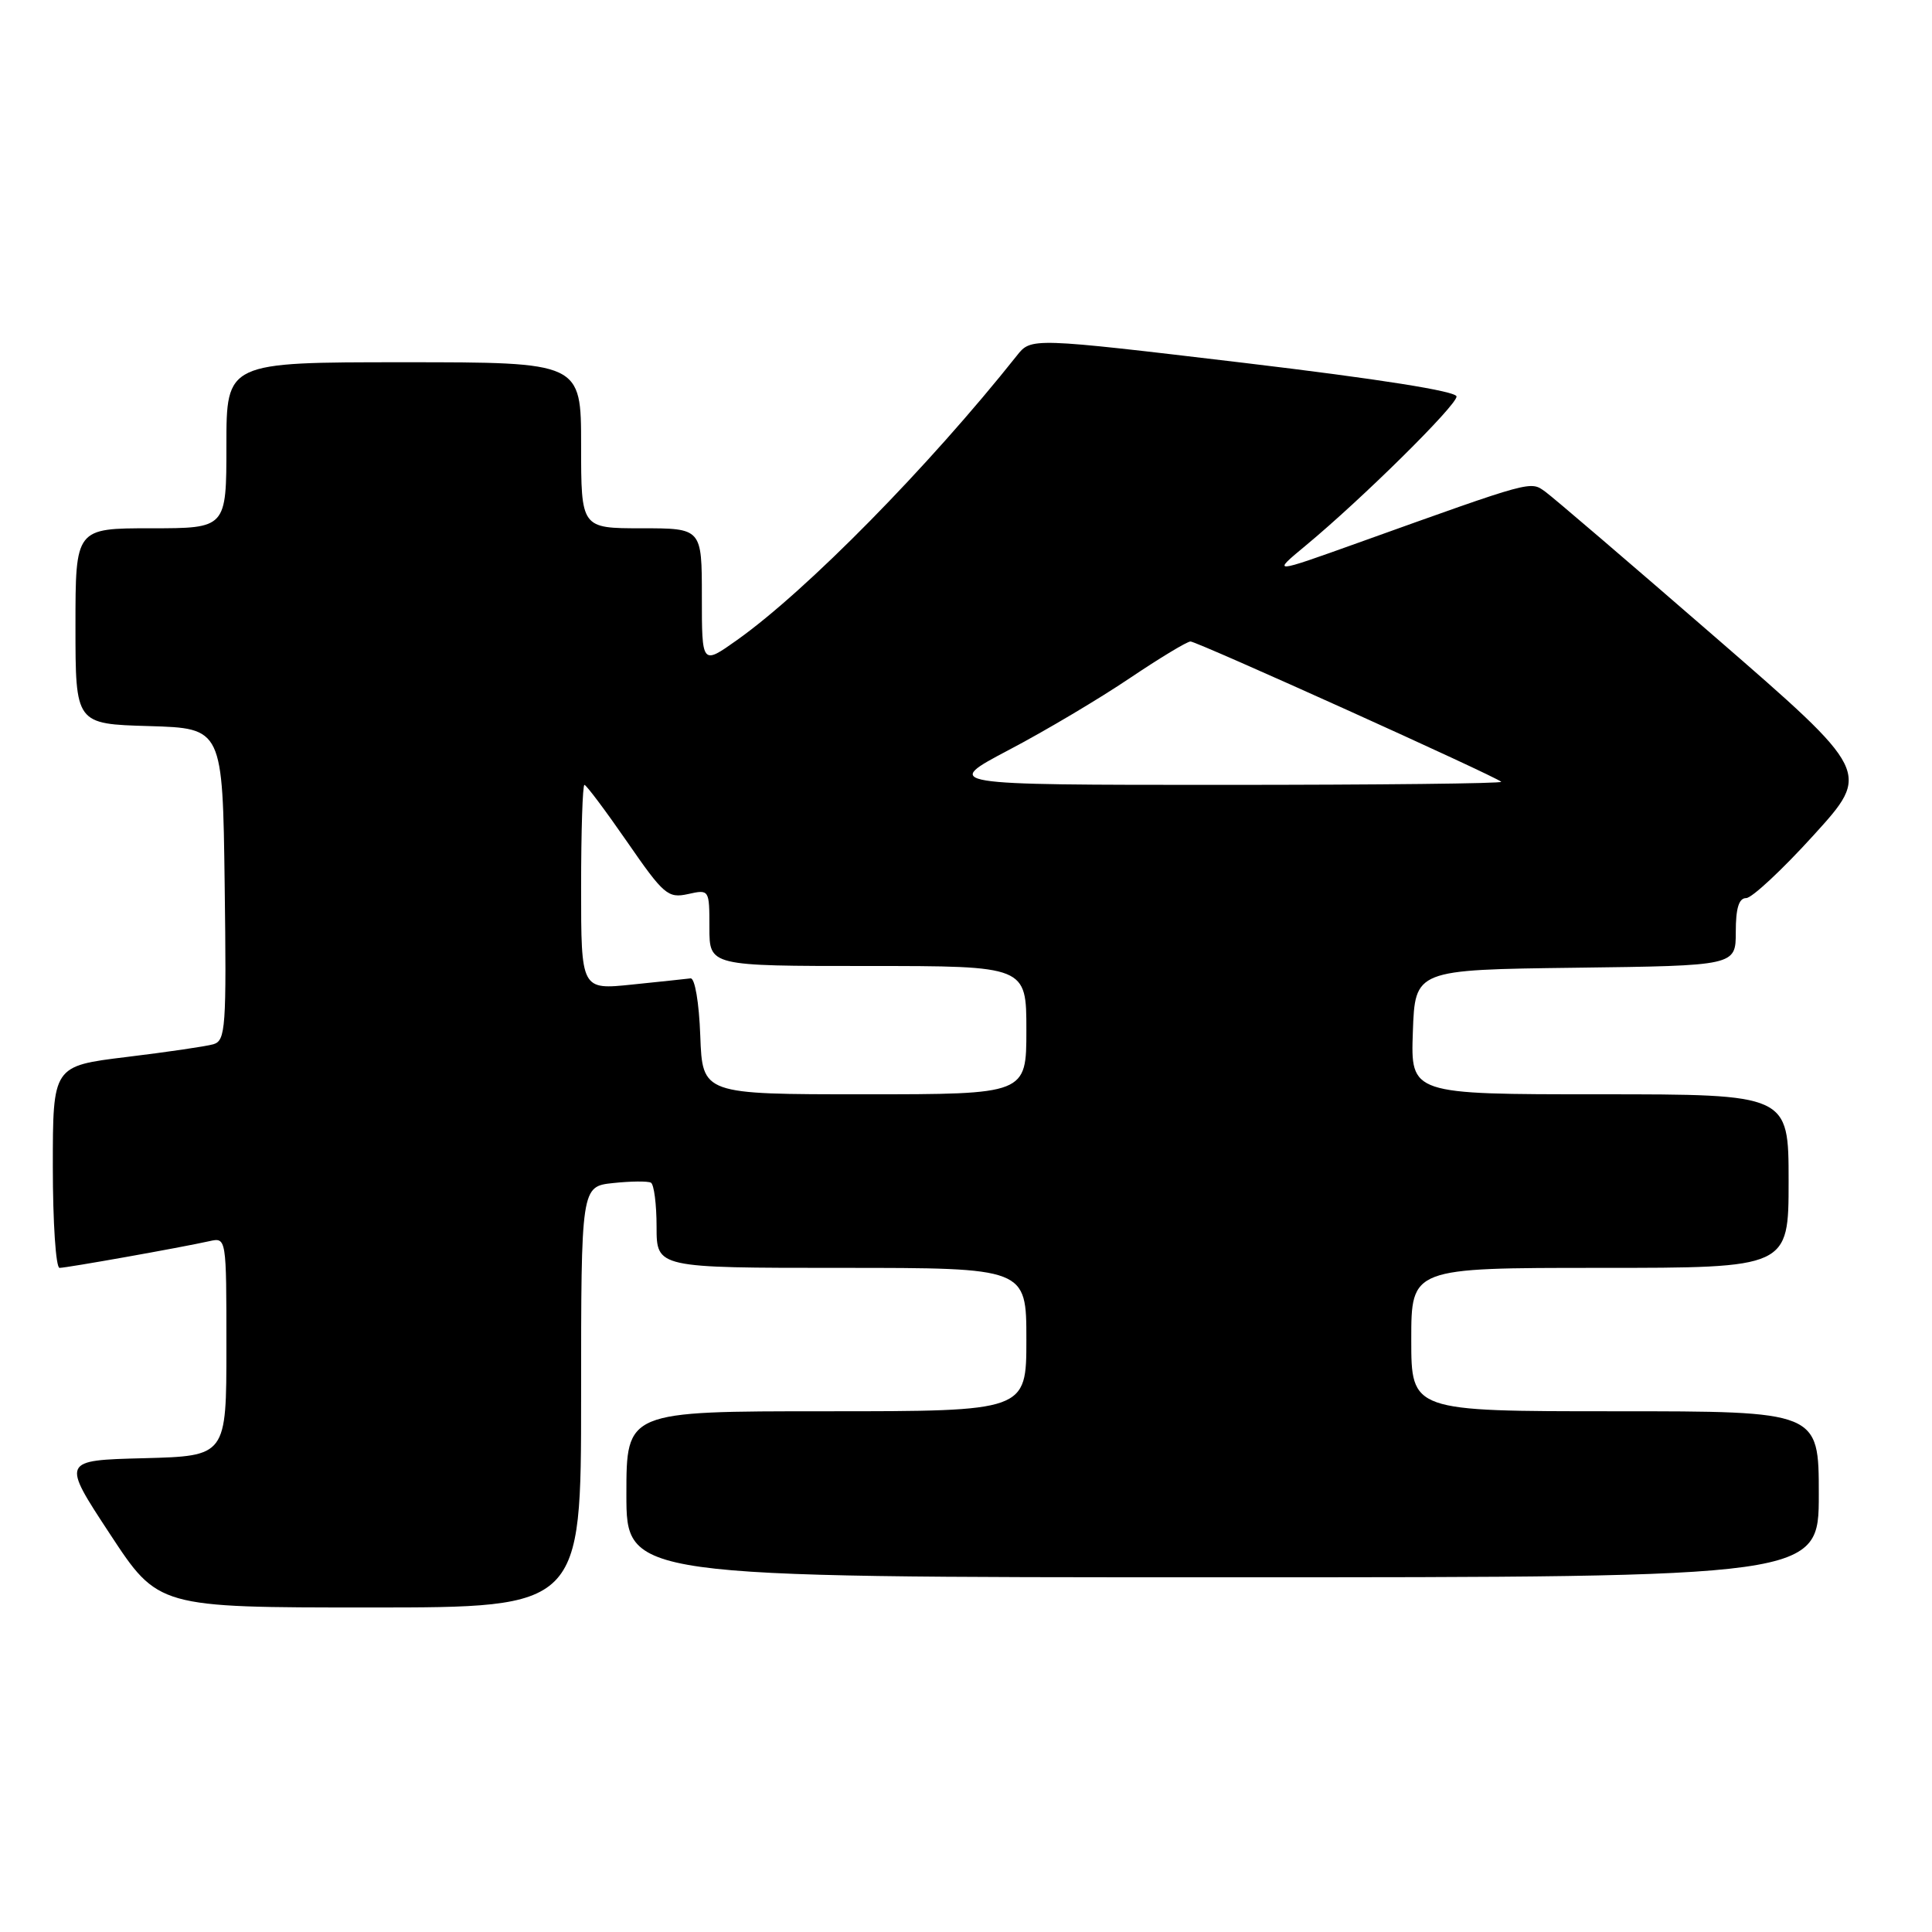 <?xml version="1.0" encoding="UTF-8" standalone="no"?>
<!DOCTYPE svg PUBLIC "-//W3C//DTD SVG 1.1//EN" "http://www.w3.org/Graphics/SVG/1.1/DTD/svg11.dtd" >
<svg xmlns="http://www.w3.org/2000/svg" xmlns:xlink="http://www.w3.org/1999/xlink" version="1.1" viewBox="0 0 256 256">
 <g >
 <path fill="currentColor"
d=" M 77.00 185.11 C 77.00 157.21 77.00 157.21 81.25 156.76 C 83.59 156.51 85.84 156.49 86.25 156.71 C 86.66 156.94 87.00 159.57 87.00 162.56 C 87.00 168.00 87.00 168.00 111.50 168.00 C 136.00 168.00 136.00 168.00 136.00 177.50 C 136.00 187.00 136.00 187.00 109.50 187.00 C 83.00 187.00 83.00 187.00 83.00 198.00 C 83.00 209.00 83.00 209.00 162.00 209.00 C 241.00 209.00 241.00 209.00 241.00 198.00 C 241.00 187.00 241.00 187.00 214.00 187.00 C 187.00 187.00 187.00 187.00 187.00 177.50 C 187.00 168.00 187.00 168.00 212.00 168.00 C 237.00 168.00 237.00 168.00 237.00 156.50 C 237.00 145.00 237.00 145.00 211.96 145.00 C 186.92 145.00 186.92 145.00 187.21 136.75 C 187.50 128.50 187.50 128.50 208.75 128.23 C 230.00 127.96 230.00 127.96 230.00 123.48 C 230.00 120.34 230.41 119.00 231.38 119.00 C 232.13 119.00 236.16 115.25 240.32 110.66 C 247.90 102.32 247.90 102.32 227.26 84.41 C 215.91 74.56 205.79 65.90 204.78 65.17 C 202.75 63.71 203.30 63.56 180.00 71.91 C 168.50 76.03 168.50 76.03 173.00 72.30 C 180.47 66.11 193.00 53.73 193.00 52.54 C 193.00 51.84 182.76 50.22 164.82 48.08 C 136.63 44.73 136.63 44.73 134.74 47.12 C 123.08 61.80 106.90 78.25 97.66 84.81 C 93.00 88.12 93.00 88.12 93.00 79.06 C 93.00 70.00 93.00 70.00 85.00 70.00 C 77.00 70.00 77.00 70.00 77.00 59.00 C 77.00 48.00 77.00 48.00 53.50 48.00 C 30.00 48.00 30.00 48.00 30.00 59.00 C 30.00 70.00 30.00 70.00 20.00 70.00 C 10.00 70.00 10.00 70.00 10.00 82.96 C 10.00 95.93 10.00 95.93 19.75 96.21 C 29.50 96.50 29.50 96.50 29.77 117.18 C 30.02 136.23 29.90 137.89 28.27 138.37 C 27.30 138.65 22.11 139.41 16.75 140.06 C 7.00 141.25 7.00 141.25 7.00 154.62 C 7.00 161.98 7.40 168.00 7.89 168.00 C 8.82 168.00 23.89 165.32 27.75 164.46 C 30.00 163.96 30.00 163.96 30.00 178.45 C 30.00 192.93 30.00 192.93 19.08 193.22 C 8.15 193.50 8.15 193.50 14.56 203.25 C 20.96 213.00 20.96 213.00 48.98 213.00 C 77.00 213.00 77.00 213.00 77.00 185.11 Z  M 92.79 137.25 C 92.63 132.82 92.07 129.56 91.50 129.64 C 90.95 129.71 87.46 130.08 83.75 130.46 C 77.00 131.16 77.00 131.16 77.00 117.58 C 77.00 110.11 77.20 104.00 77.44 104.00 C 77.68 104.00 80.23 107.40 83.10 111.55 C 87.94 118.56 88.51 119.05 91.16 118.47 C 93.99 117.84 94.00 117.86 94.00 122.92 C 94.00 128.00 94.00 128.00 115.00 128.00 C 136.00 128.00 136.00 128.00 136.00 136.50 C 136.00 145.00 136.00 145.00 114.54 145.00 C 93.08 145.00 93.08 145.00 92.79 137.25 Z  M 133.70 99.36 C 138.54 96.82 145.73 92.54 149.70 89.86 C 153.67 87.19 157.29 85.00 157.75 85.00 C 158.62 85.00 198.17 102.86 198.92 103.59 C 199.15 103.82 182.59 104.00 162.12 104.00 C 124.91 104.00 124.91 104.00 133.70 99.36 Z "/>
</g>
</svg>